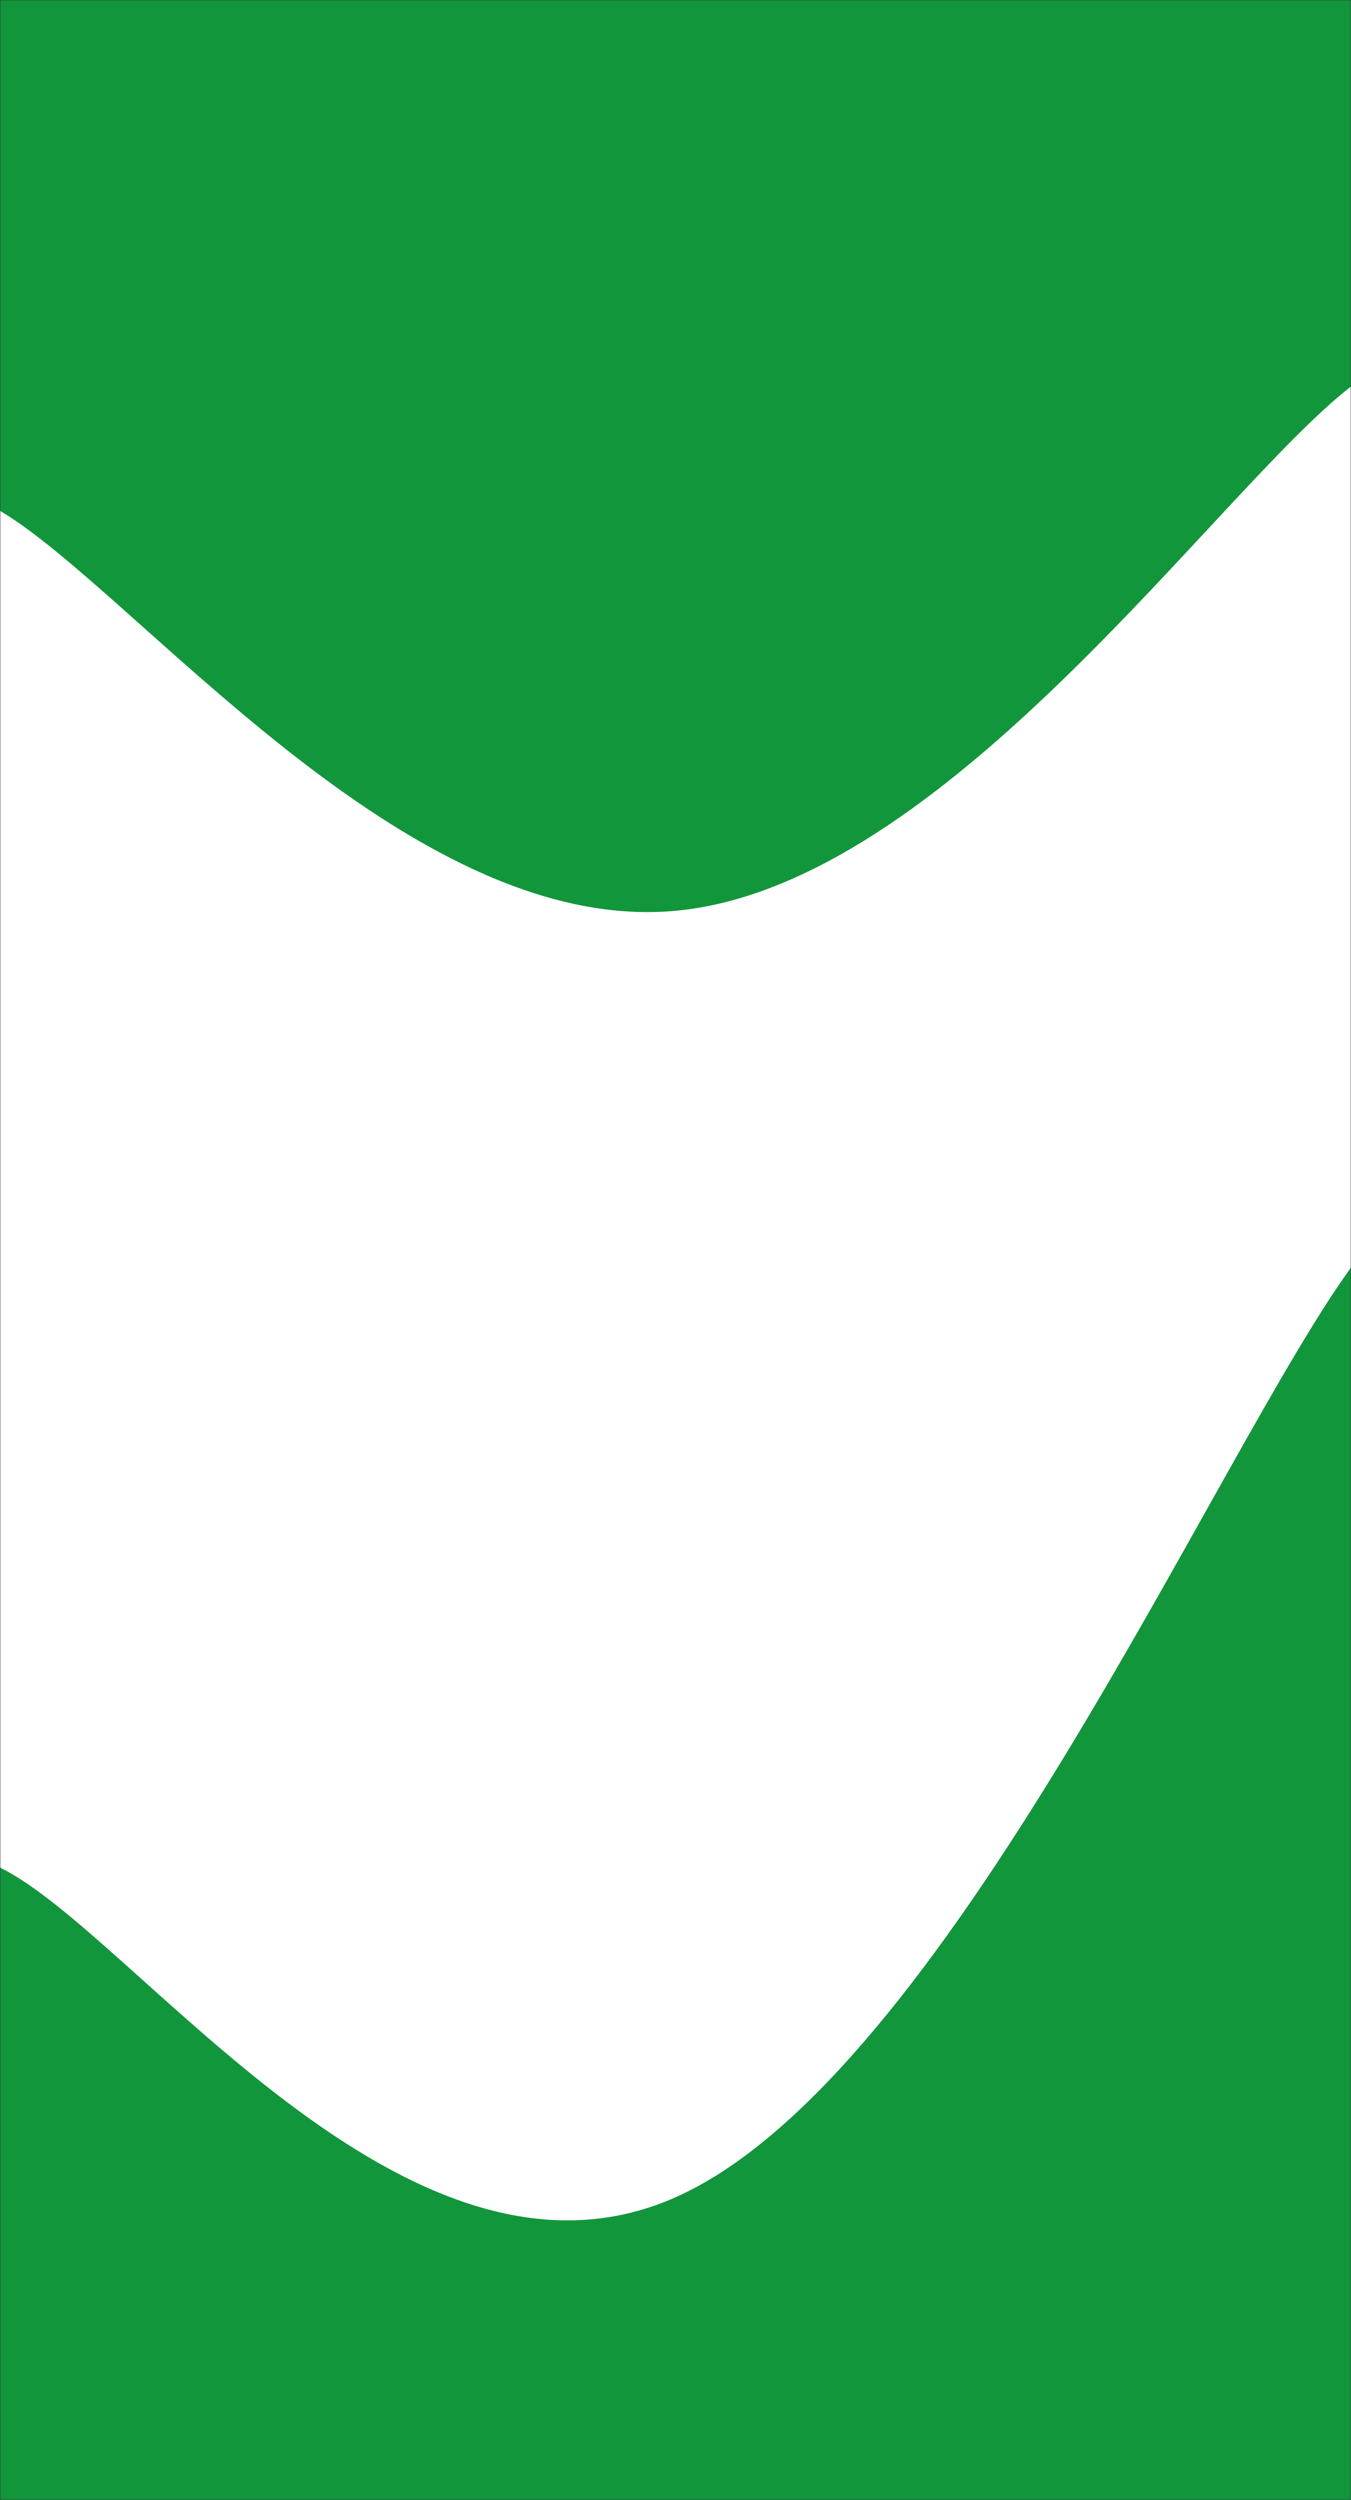 <svg xmlns="http://www.w3.org/2000/svg" version="1.1" xmlns:xlink="http://www.w3.org/1999/xlink" xmlns:svgjs="http://svgjs.com/svgjs" width="500" height="925" preserveAspectRatio="none" viewBox="0 0 500 925"><rect x="0" y="0" width="500" height="925" fill="#333333" stroke="none"/><g mask="url(&quot;#SvgjsMask1025&quot;)" fill="none"><rect width="500" height="925" x="0" y="0" fill="rgba(18, 150, 60, 1)"></rect><path d="M 0,189 C 50,218.6 150,346.2 250,337 C 350,327.8 450,181.8 500,143L500 925L0 925z" fill="rgba(255, 255, 255, 1)"></path><path d="M 0,691 C 50,715.4 150,857.4 250,813 C 350,768.6 450,537.8 500,469L500 925L0 925z" fill="rgba(18, 150, 60, 1)"></path></g><defs><mask id="SvgjsMask1025"><rect width="500" height="925" fill="#ffffff"></rect></mask></defs></svg>